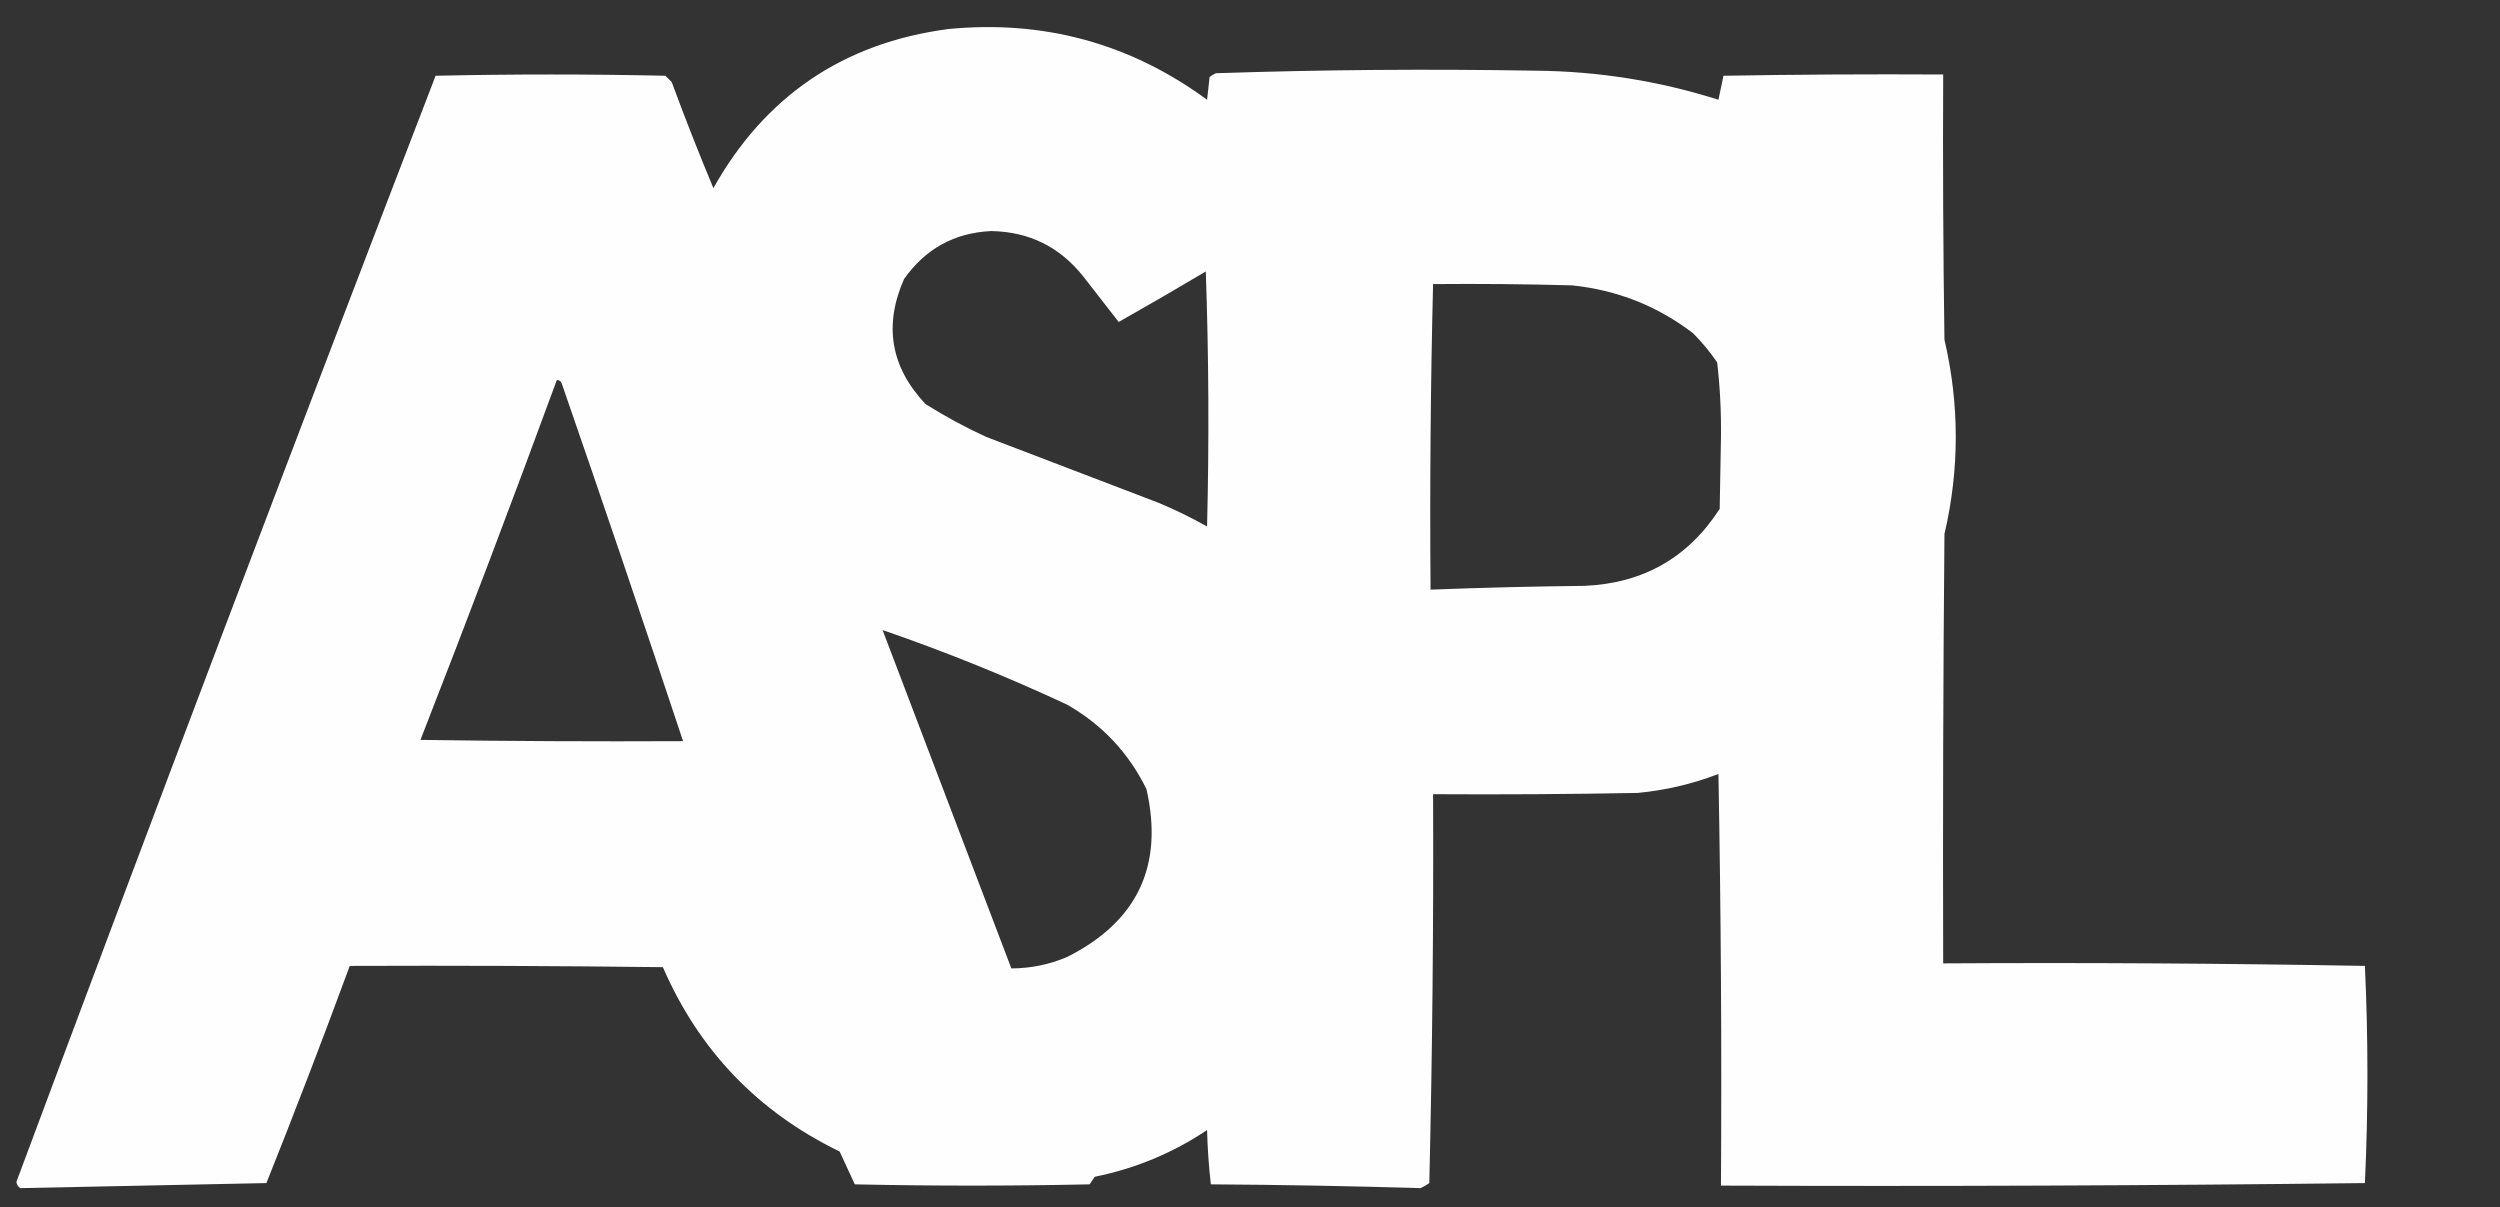 <svg xmlns="http://www.w3.org/2000/svg" xmlns:xlink="http://www.w3.org/1999/xlink" version="1.1" width="990px" height="478px" style="shape-rendering:geometricPrecision; text-rendering:geometricPrecision; image-rendering:optimizeQuality; fill-rule:evenodd; clip-rule:evenodd">
<rect width="100%" height="100%" fill="#333333" stroke="none"/>
<g><path style="opacity:0.994" fill="#fefffe" d="M 375.5,11.5 C 413.376,7.841 447.543,17.174 478,39.5C 478.333,36.5 478.667,33.5 479,30.5C 479.75,29.874 480.584,29.374 481.5,29C 523.825,27.597 566.159,27.264 608.5,28C 633.096,28.252 657.096,32.085 680.5,39.5C 681.204,36.296 681.87,33.129 682.5,30C 711.498,29.5 740.498,29.333 769.5,29.5C 769.333,64.502 769.5,99.502 770,134.5C 775.981,160.175 775.981,185.842 770,211.5C 769.5,268.166 769.333,324.832 769.5,381.5C 825.171,381.167 880.837,381.5 936.5,382.5C 937.833,411.167 937.833,439.833 936.5,468.5C 851.503,469.5 766.503,469.833 681.5,469.5C 681.833,415.163 681.5,360.829 680.5,306.5C 670.186,310.463 659.52,312.963 648.5,314C 621.502,314.5 594.502,314.667 567.5,314.5C 567.716,365.841 567.216,417.174 566,468.5C 564.915,469.293 563.748,469.96 562.5,470.5C 534.876,469.675 507.209,469.175 479.5,469C 478.685,461.913 478.185,454.747 478,447.5C 464.428,456.583 449.595,462.75 433.5,466C 432.833,467 432.167,468 431.5,469C 400.5,469.667 369.5,469.667 338.5,469C 336.5,464.667 334.5,460.333 332.5,456C 300.155,440.31 276.821,415.977 262.5,383C 221.168,382.5 179.835,382.333 138.5,382.5C 127.903,411.288 116.903,439.954 105.5,468.5C 72.934,469.17 40.434,469.837 8,470.5C 7.13,469.892 6.63,469.059 6.5,468C 61.062,321.638 116.396,175.638 172.5,30C 202.833,29.333 233.167,29.333 263.5,30C 264.333,30.833 265.167,31.667 266,32.5C 271.209,46.628 276.709,60.628 282.5,74.5C 302.999,38.001 333.999,17.001 375.5,11.5 Z M 392.5,91.5 C 407.492,91.746 419.659,97.746 429,109.5C 433.694,115.595 438.361,121.595 443,127.5C 454.566,120.966 466.066,114.3 477.5,107.5C 478.667,141.162 478.833,174.828 478,208.5C 471.699,204.933 465.199,201.766 458.5,199C 435.833,190.333 413.167,181.667 390.5,173C 382.181,169.175 374.181,164.842 366.5,160C 352.725,145.397 349.892,128.897 358,110.5C 366.473,98.516 377.973,92.183 392.5,91.5 Z M 567.5,112.5 C 585.836,112.333 604.17,112.5 622.5,113C 640.381,114.844 656.381,121.177 670.5,132C 674.025,135.557 677.191,139.39 680,143.5C 681.143,153.405 681.643,163.405 681.5,173.5C 681.333,182.833 681.167,192.167 681,201.5C 668.558,220.813 650.725,230.979 627.5,232C 607.143,232.214 586.809,232.714 566.5,233.5C 566.173,193.094 566.506,152.761 567.5,112.5 Z M 220.5,150.5 C 221.497,150.47 222.164,150.97 222.5,152C 238.808,199.09 254.808,246.257 270.5,293.5C 235.832,293.667 201.165,293.5 166.5,293C 184.993,245.688 202.993,198.188 220.5,150.5 Z M 349.5,249.5 C 374.33,258.056 398.663,267.889 422.5,279C 436.439,286.939 446.939,298.105 454,312.5C 460.907,342.854 450.407,365.021 422.5,379C 415.471,381.972 408.138,383.472 400.5,383.5C 383.507,338.844 366.507,294.177 349.5,249.5 Z"/></g>
</svg>
